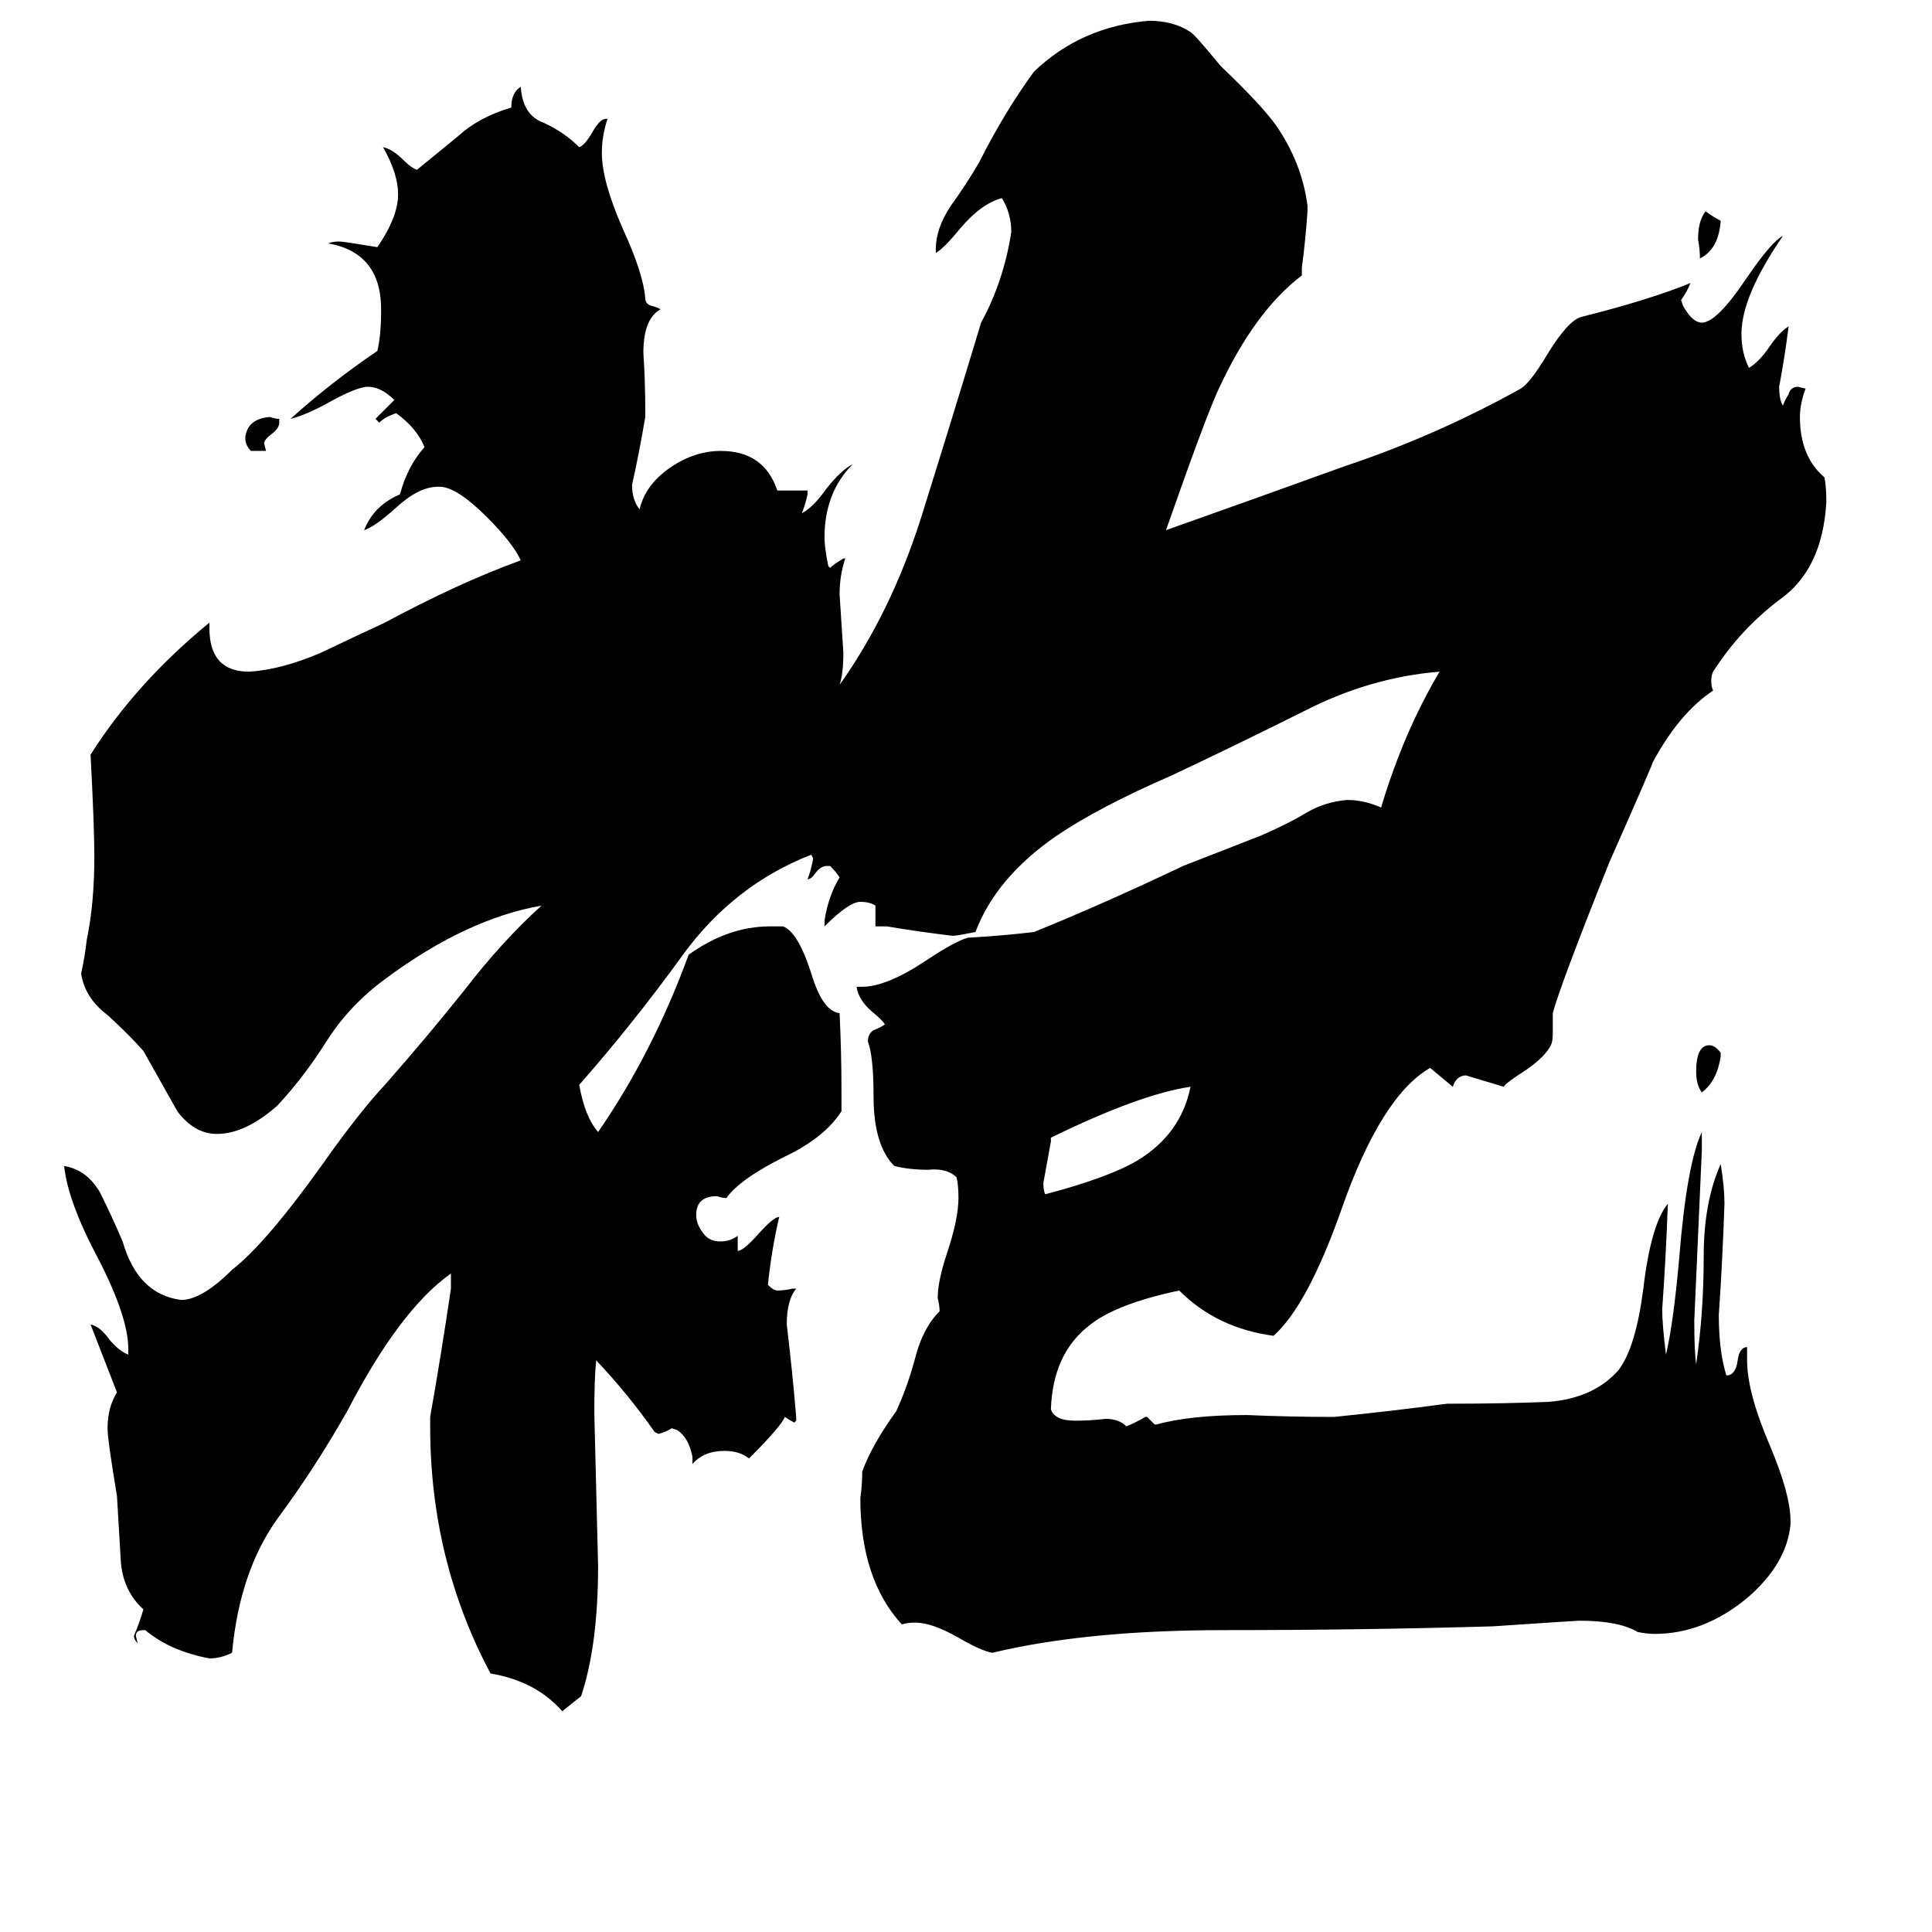 <svg xmlns="http://www.w3.org/2000/svg" viewBox="0 -800 1024 1024">
	<path fill="#000000" d="M912 -683Q911 -668 901 -663Q901 -668 900 -673Q900 -683 904 -688Q908 -685 912 -683ZM141 -561H133Q130 -564 130 -568Q131 -578 143 -579Q146 -578 148 -578V-576Q148 -573 144 -570Q140 -567 140 -565ZM912 -242V-240Q910 -227 902 -221Q899 -225 899 -232Q899 -246 906 -246Q909 -246 912 -242ZM557 -197V-195Q555 -184 553 -173Q553 -169 554 -167Q588 -176 603 -185Q626 -199 631 -224Q604 -220 557 -197ZM949 6V8Q947 29 926 47Q903 66 877 66Q873 66 868 65Q858 59 837 59Q836 59 791 62Q722 64 649 64Q576 64 526 76Q520 75 508 68Q494 60 485 60Q481 60 478 61Q456 37 456 -6Q457 -13 457 -20Q462 -34 475 -52Q481 -65 485 -80Q489 -96 498 -105Q498 -108 497 -112Q497 -121 502 -136Q508 -154 508 -165Q508 -172 507 -176Q502 -181 492 -180Q482 -180 474 -182Q463 -193 463 -219Q463 -240 460 -248Q460 -252 463 -254Q466 -255 469 -257Q468 -259 462 -264Q455 -270 454 -277H457Q470 -277 491 -291Q506 -301 513 -303Q531 -304 548 -306Q585 -321 627 -341L668 -357Q682 -363 692 -369Q702 -375 714 -376Q723 -376 732 -372Q744 -412 763 -444Q726 -441 691 -423Q655 -405 621 -389Q582 -372 560 -357Q528 -335 517 -306Q507 -304 505 -304Q488 -306 470 -309H464V-320Q461 -322 456 -322Q450 -322 437 -309V-312Q439 -325 445 -335Q443 -338 440 -341H438Q435 -341 432 -337Q430 -334 428 -334Q430 -339 431 -345L430 -347Q389 -331 362 -294Q336 -258 307 -225Q310 -208 317 -200Q346 -242 365 -294Q386 -309 408 -309H415Q423 -306 430 -284Q436 -264 445 -263Q446 -242 446 -222V-211Q437 -197 416 -187Q392 -175 385 -165Q383 -165 380 -166Q369 -166 369 -156Q369 -151 373 -146Q376 -142 382 -142Q387 -142 391 -145V-137Q394 -137 402 -146Q410 -155 413 -155Q409 -138 407 -119Q410 -116 412 -116Q416 -116 420 -117H422Q417 -111 417 -98Q420 -73 422 -49V-47L421 -46Q419 -47 416 -49Q414 -44 397 -27Q392 -31 384 -31Q373 -31 367 -24V-28Q365 -38 359 -42L356 -43Q353 -41 349 -40L347 -41Q333 -61 316 -79Q315 -70 315 -51Q316 -10 317 30Q317 72 308 99Q303 103 298 107Q284 91 260 87Q228 27 228 -44V-49Q234 -83 239 -117V-125Q212 -106 184 -52Q167 -22 147 5Q127 33 123 76Q117 79 111 79Q90 75 77 64H76Q72 64 72 67L73 71Q71 69 71 67Q74 60 76 53Q65 43 64 27Q63 11 62 -7Q57 -37 57 -43Q57 -54 62 -62Q55 -80 48 -98Q53 -97 58 -90Q63 -84 68 -82V-85Q68 -102 52 -133Q36 -163 34 -182Q46 -180 53 -168Q59 -156 65 -142Q73 -114 96 -111Q107 -111 123 -127Q141 -141 171 -183Q190 -210 204 -225Q226 -250 246 -275Q266 -301 287 -320Q247 -313 204 -281Q185 -267 173 -248Q161 -229 147 -214Q130 -199 115 -199Q103 -199 94 -211Q85 -227 76 -243Q68 -252 57 -262Q45 -271 43 -284Q45 -293 46 -302Q50 -321 50 -346Q50 -362 48 -400Q72 -438 111 -470V-467Q111 -444 132 -444Q149 -445 170 -454Q191 -464 204 -470Q243 -491 276 -503Q272 -512 258 -526Q243 -541 234 -542H232Q222 -542 210 -531Q199 -521 193 -519Q198 -532 212 -538Q216 -553 225 -563Q221 -573 210 -581Q204 -579 201 -576L199 -578Q204 -583 209 -588Q202 -595 195 -595Q189 -595 173 -586Q162 -580 154 -578Q175 -597 200 -614Q202 -622 202 -636Q202 -666 174 -671Q176 -672 180 -672Q182 -672 200 -669Q211 -685 211 -697Q211 -708 203 -722Q208 -721 214 -715Q218 -711 221 -710Q232 -719 243 -728Q254 -738 271 -743Q271 -751 276 -754Q277 -739 288 -735Q299 -730 307 -722Q310 -723 314 -730Q318 -737 321 -737H322Q319 -728 319 -719Q319 -704 330 -679Q341 -655 342 -642Q342 -639 345 -638Q349 -637 350 -636Q341 -631 341 -613Q342 -598 342 -583V-579Q339 -561 335 -543Q335 -535 339 -530Q342 -543 355 -552Q368 -561 382 -561Q405 -561 412 -540H428V-538Q427 -533 425 -528Q431 -531 438 -541Q446 -551 452 -554Q437 -539 437 -515Q437 -510 439 -500L440 -499Q442 -501 447 -504H448Q445 -495 445 -485Q446 -469 447 -454Q447 -443 445 -437Q472 -475 488 -525Q504 -576 520 -629Q532 -651 536 -677Q536 -687 531 -695Q520 -692 509 -679Q500 -668 496 -666V-668Q496 -679 504 -691Q512 -702 519 -714Q532 -740 548 -762Q573 -786 609 -789Q622 -789 631 -783Q633 -782 647 -765Q668 -745 676 -734Q690 -714 693 -691V-688Q692 -673 690 -658V-654Q665 -635 646 -594Q639 -579 618 -519Q666 -536 713 -553Q761 -569 806 -594Q811 -597 820 -612Q831 -630 838 -632Q874 -641 896 -650Q894 -645 891 -641L892 -638Q897 -629 902 -629Q910 -629 926 -653Q939 -672 945 -675Q923 -643 923 -623Q923 -613 927 -605Q932 -608 937 -615Q943 -624 948 -627Q946 -611 943 -595Q943 -588 945 -585Q946 -588 948 -591Q949 -595 953 -595L957 -594Q954 -586 954 -579Q954 -558 967 -547Q968 -542 968 -534Q966 -498 943 -482Q922 -466 908 -444Q907 -442 907 -439Q907 -436 908 -434Q890 -422 876 -396Q876 -395 853 -343Q827 -278 823 -263V-252Q823 -248 822 -246Q819 -240 809 -233Q798 -226 797 -224Q787 -227 777 -230Q772 -230 770 -224Q764 -229 758 -234Q732 -219 711 -159Q693 -108 675 -92Q645 -96 625 -116Q592 -109 578 -98Q558 -83 557 -53Q559 -47 570 -47Q578 -47 586 -48Q593 -48 597 -44Q602 -46 607 -49H608Q610 -47 612 -45H613Q631 -50 661 -50Q684 -49 707 -49Q737 -52 767 -56Q797 -56 821 -57Q845 -59 858 -74Q867 -86 871 -117Q875 -151 884 -162Q883 -134 881 -106Q881 -98 883 -82Q887 -99 890 -133Q894 -183 902 -200V-190Q900 -145 898 -100Q898 -84 899 -77Q903 -104 903 -134Q903 -163 912 -183Q914 -171 914 -162Q913 -132 911 -103Q911 -84 915 -71Q920 -71 921 -79Q922 -86 926 -86V-79Q926 -62 938 -34Q949 -8 949 6Z"/>
</svg>